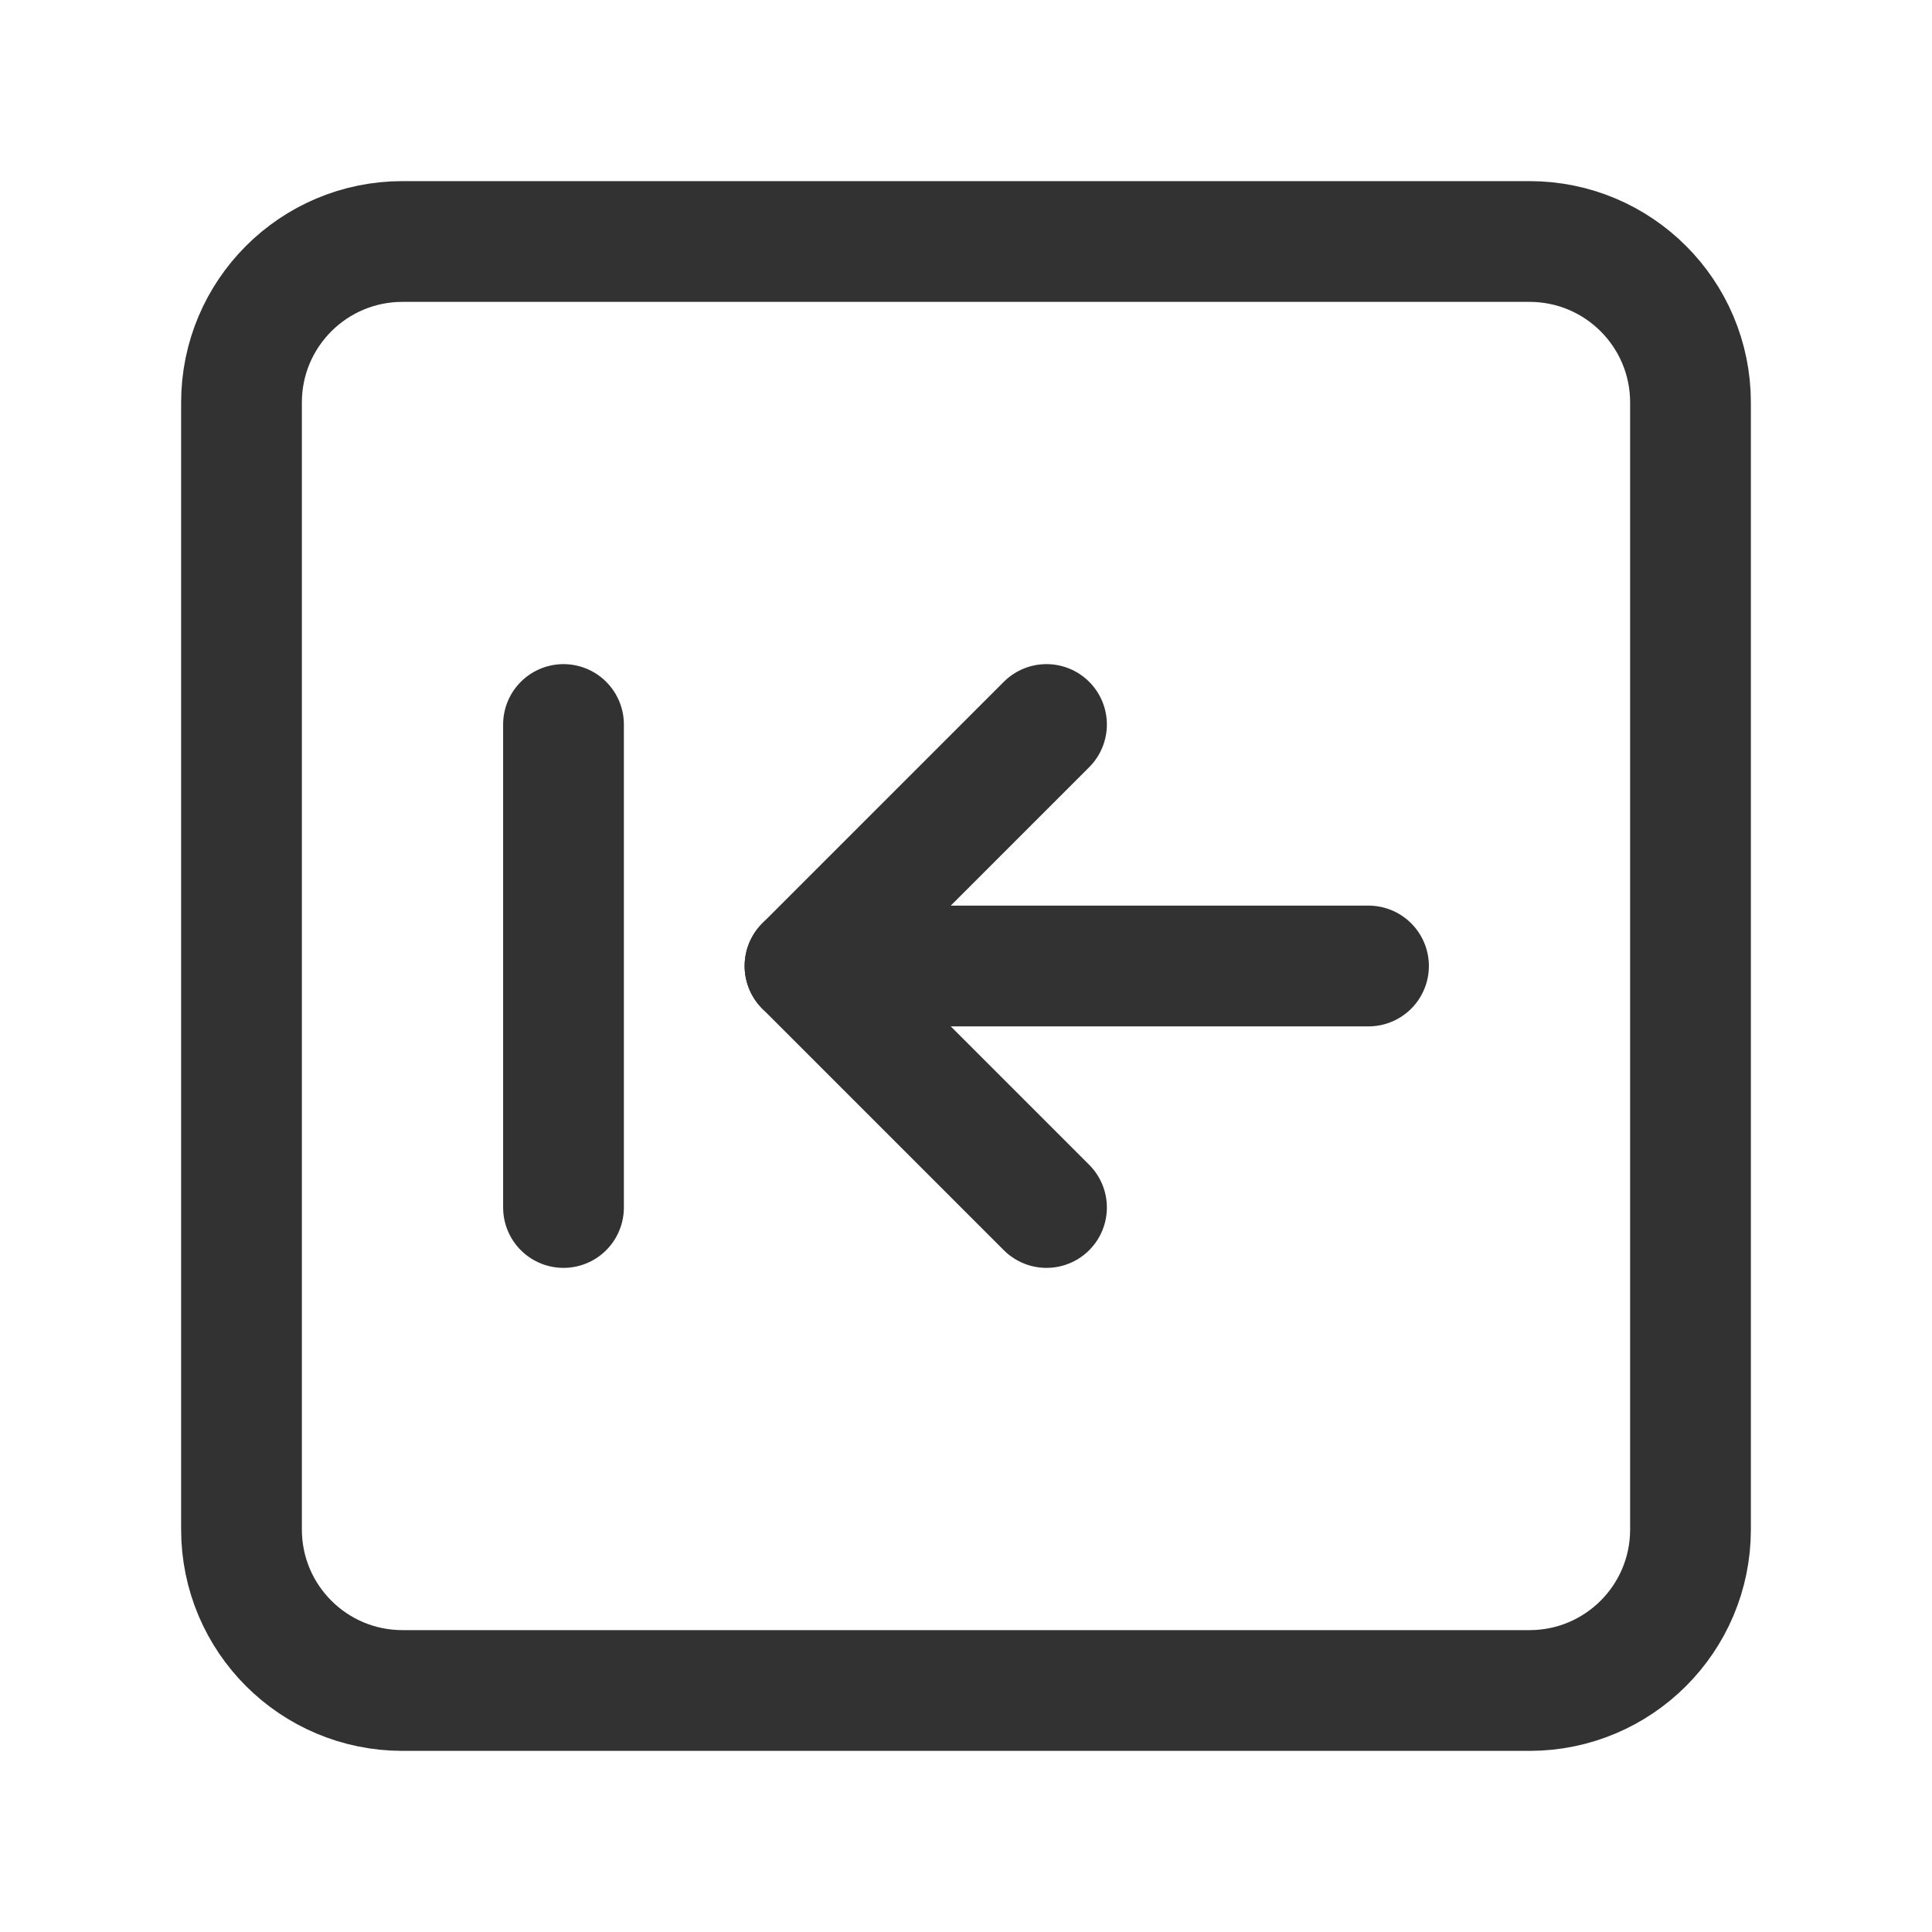 <?xml version="1.0" encoding="UTF-8"?><svg version="1.1" viewBox="0 0 24 24" xmlns="http://www.w3.org/2000/svg" xmlns:xlink="http://www.w3.org/1999/xlink"><!--Generated by IJSVG (https://github.com/iconjar/IJSVG)--><g fill="none"><path d="M0,0h24v24h-24Z"></path><path stroke="#323232" stroke-linecap="round" stroke-linejoin="round" stroke-width="1.5" d="M10,12h7"></path><path stroke="#323232" stroke-linecap="round" stroke-linejoin="round" stroke-width="1.5" d="M13,15l-3,-3l3,-3"></path><path stroke="#323232" stroke-linecap="round" stroke-linejoin="round" stroke-width="1.5" d="M7,9v6"></path><path stroke="#323232" stroke-linecap="round" stroke-linejoin="round" stroke-width="1.5" d="M5,3h14c1.105,0 2,0.895 2,2v14c0,1.105 -0.895,2 -2,2h-14c-1.105,0 -2,-0.895 -2,-2v-14c0,-1.105 0.895,-2 2,-2Z"></path></g></svg>
